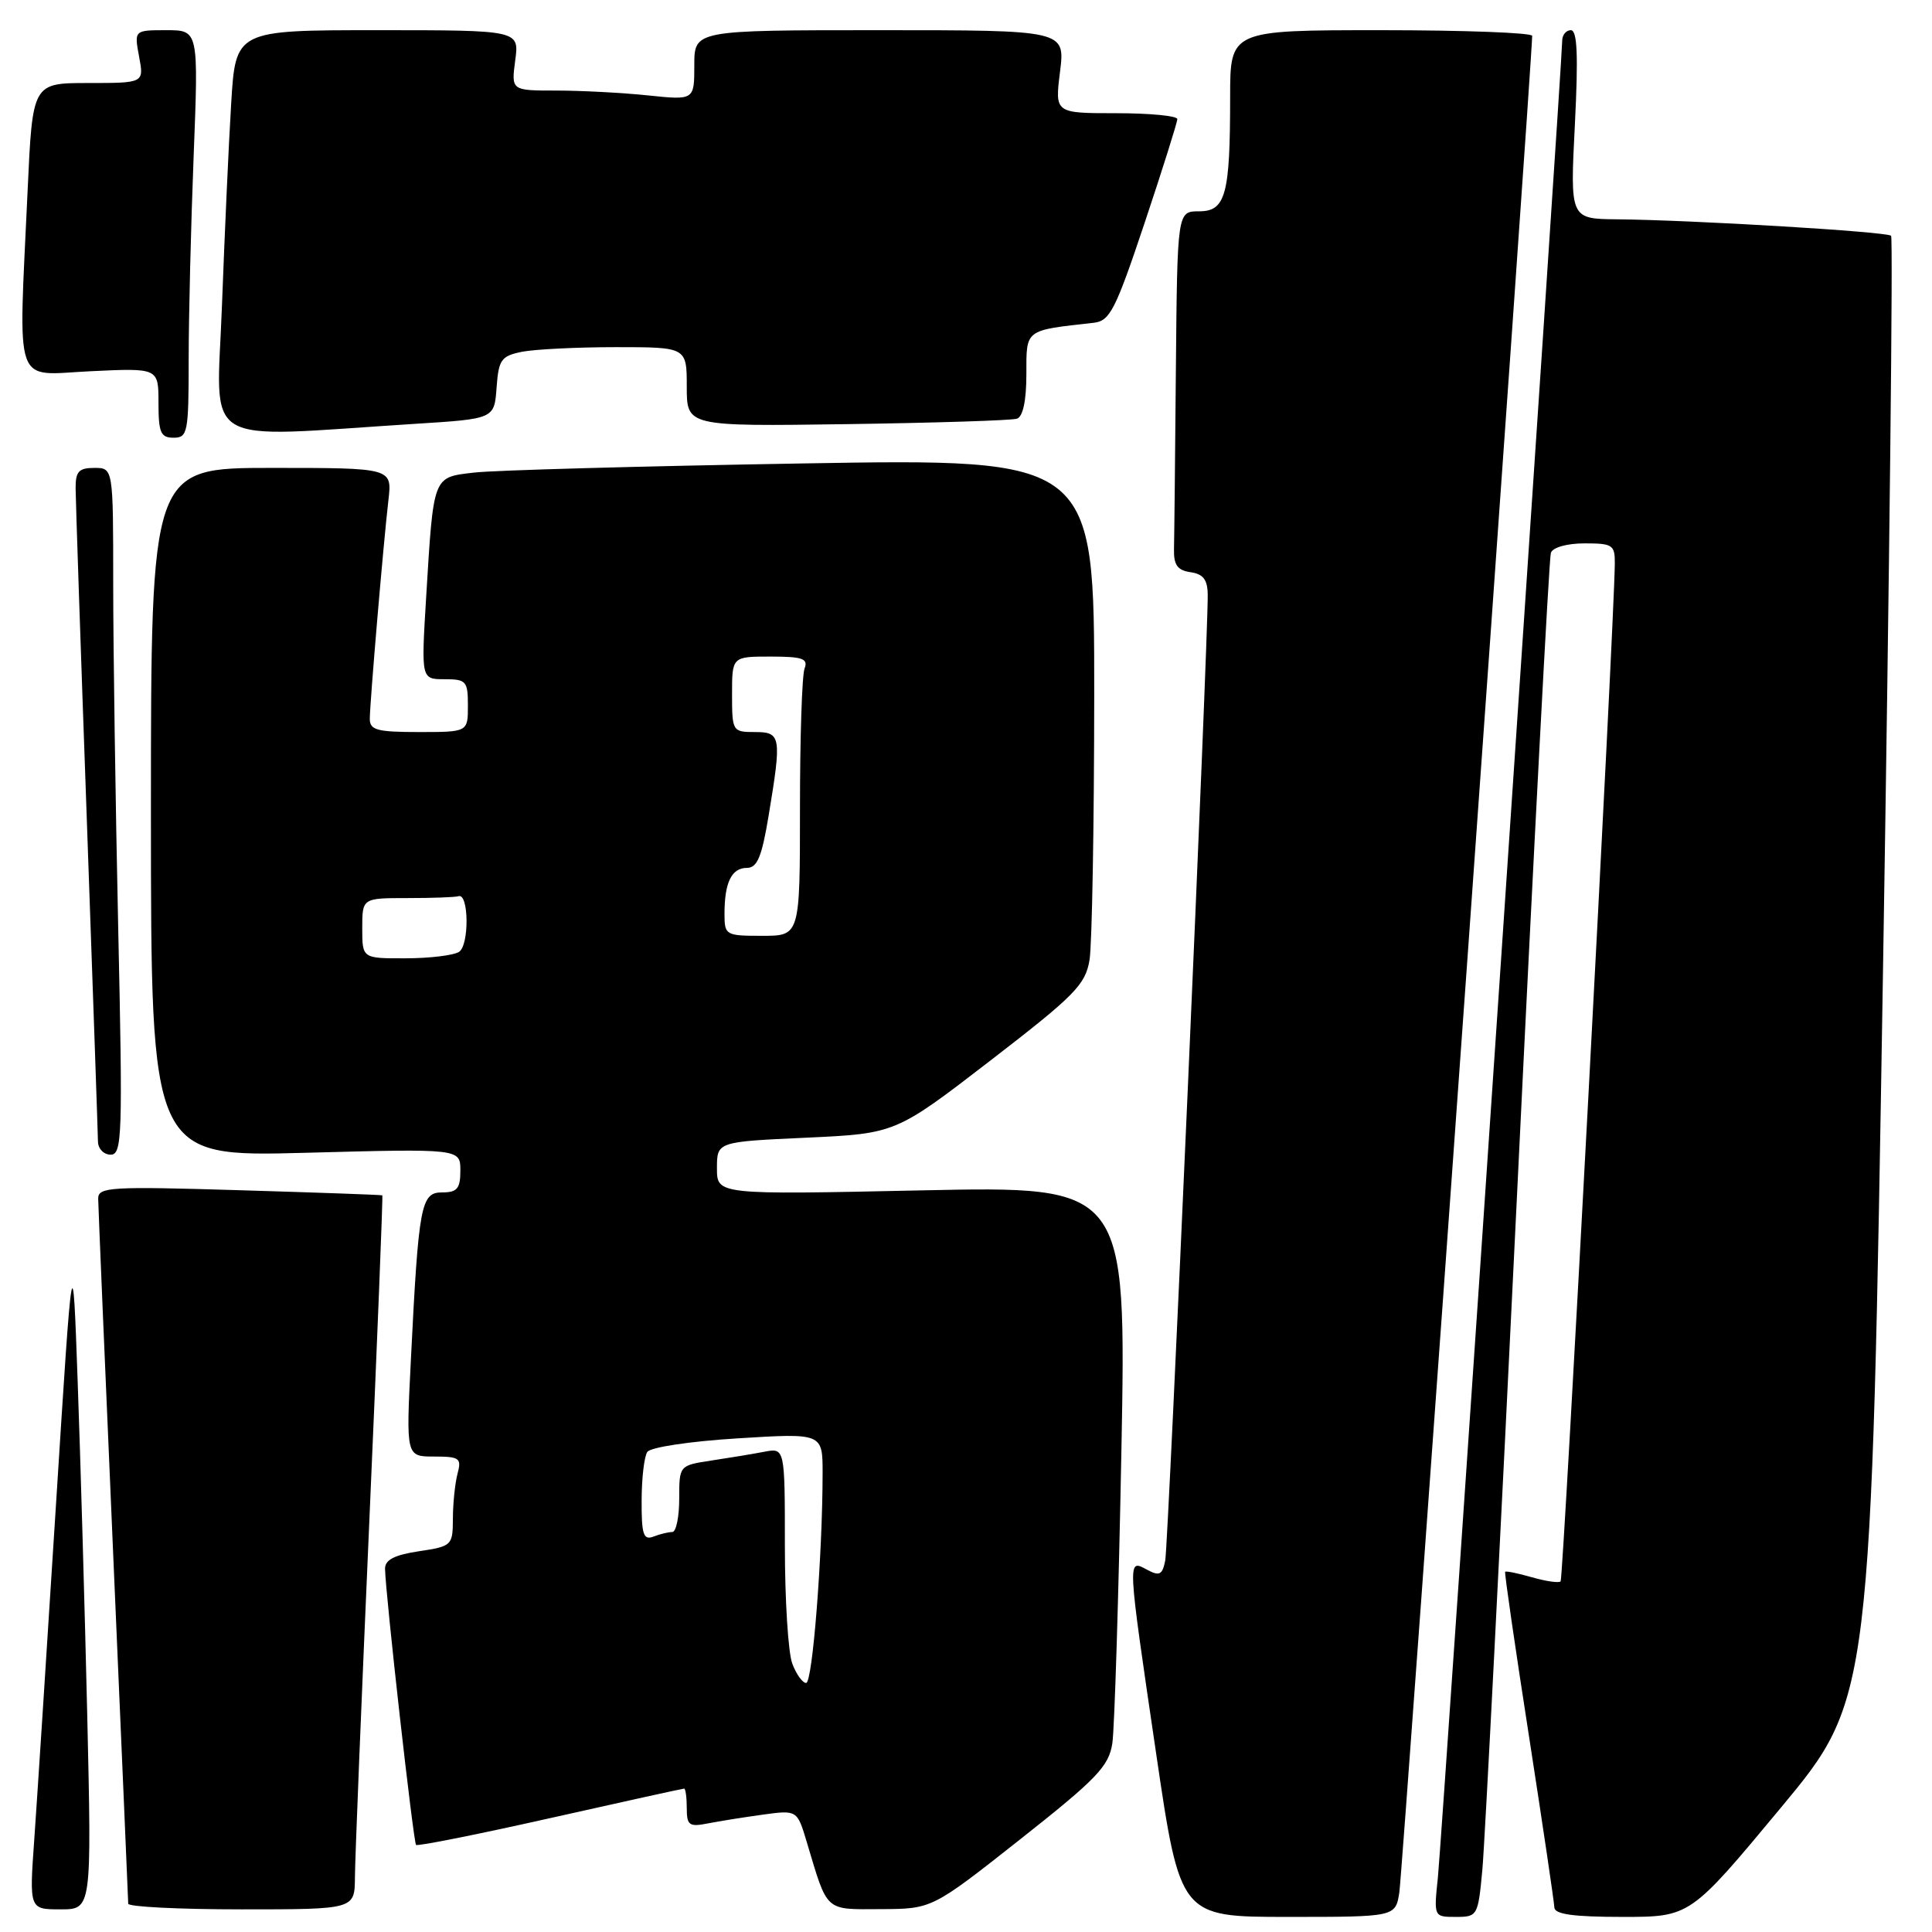 <?xml version="1.0" encoding="UTF-8" standalone="no"?>
<!DOCTYPE svg PUBLIC "-//W3C//DTD SVG 1.1//EN" "http://www.w3.org/Graphics/SVG/1.1/DTD/svg11.dtd" >
<svg xmlns="http://www.w3.org/2000/svg" xmlns:xlink="http://www.w3.org/1999/xlink" version="1.1" viewBox="0 0 256 256">
 <g >
 <path fill="currentColor"
d=" M 185.42 250.75 C 185.84 248.04 203.09 7.03 203.02 4.75 C 203.01 4.34 194.00 4.00 183.00 4.00 C 163.00 4.00 163.00 4.00 163.00 12.87 C 163.00 25.82 162.41 28.00 158.88 28.00 C 156.00 28.00 156.00 28.00 155.81 49.00 C 155.71 60.55 155.60 71.24 155.56 72.75 C 155.51 74.86 156.02 75.57 157.75 75.82 C 159.44 76.06 160.01 76.81 160.03 78.82 C 160.09 84.76 154.81 204.66 154.40 206.77 C 154.02 208.69 153.64 208.88 151.98 207.99 C 149.37 206.59 149.34 206.15 153.18 232.25 C 156.38 254.00 156.38 254.00 170.64 254.00 C 184.91 254.00 184.91 254.00 185.42 250.75 Z  M 196.42 247.75 C 196.74 244.31 198.81 203.93 201.03 158.00 C 203.25 112.07 205.26 73.94 205.50 73.25 C 205.75 72.53 207.64 72.00 209.97 72.00 C 213.71 72.00 214.00 72.20 213.97 74.75 C 213.88 82.83 207.15 209.19 206.79 209.54 C 206.56 209.78 204.85 209.53 203.00 209.00 C 201.15 208.47 199.55 208.14 199.44 208.27 C 199.33 208.40 200.75 218.18 202.59 230.00 C 204.42 241.82 205.94 252.06 205.96 252.75 C 205.99 253.65 208.48 254.00 214.98 254.00 C 223.95 254.00 223.95 254.00 235.95 239.56 C 247.94 225.13 247.94 225.13 249.51 128.44 C 250.37 75.26 250.85 31.52 250.58 31.24 C 250.03 30.70 224.41 29.16 214.27 29.06 C 208.04 29.00 208.04 29.00 208.68 16.50 C 209.14 7.35 209.00 4.00 208.15 4.00 C 207.52 4.00 207.00 4.63 207.00 5.40 C 207.00 8.16 191.06 243.62 190.53 248.75 C 189.98 254.00 189.98 254.00 192.91 254.00 C 195.78 254.00 195.85 253.86 196.42 247.75 Z  M 11.56 227.25 C 11.23 213.09 10.66 193.18 10.29 183.00 C 9.63 164.50 9.63 164.50 7.41 199.50 C 6.19 218.75 4.90 238.66 4.54 243.75 C 3.88 253.00 3.88 253.00 8.02 253.00 C 12.15 253.00 12.15 253.00 11.56 227.25 Z  M 47.03 248.75 C 47.04 246.41 47.90 225.15 48.94 201.50 C 49.98 177.85 50.75 158.45 50.66 158.39 C 50.57 158.32 42.06 158.02 31.75 157.71 C 14.63 157.19 13.00 157.29 13.01 158.82 C 13.02 159.74 13.91 180.97 15.00 206.00 C 16.09 231.03 16.98 251.84 16.99 252.25 C 16.99 252.66 23.75 253.00 32.00 253.00 C 47.00 253.00 47.00 253.00 47.03 248.75 Z  M 135.18 243.72 C 145.35 235.69 146.92 234.05 147.39 231.00 C 147.68 229.07 148.22 211.67 148.59 192.33 C 149.25 157.16 149.25 157.16 122.12 157.73 C 95.00 158.31 95.00 158.31 95.00 154.80 C 95.00 151.29 95.00 151.29 106.84 150.75 C 118.68 150.20 118.68 150.20 131.22 140.54 C 142.45 131.88 143.82 130.49 144.37 127.19 C 144.70 125.16 144.98 109.38 144.99 92.13 C 145.00 60.75 145.00 60.75 106.25 61.41 C 84.94 61.77 65.39 62.31 62.81 62.62 C 57.31 63.27 57.46 62.88 56.46 79.25 C 55.81 90.00 55.81 90.00 58.90 90.00 C 61.78 90.00 62.00 90.25 62.00 93.50 C 62.00 97.00 62.00 97.00 55.50 97.00 C 49.97 97.00 49.00 96.74 49.00 95.25 C 49.01 93.11 50.79 72.10 51.47 66.25 C 51.96 62.00 51.96 62.00 35.98 62.00 C 20.00 62.00 20.00 62.00 20.00 107.65 C 20.00 153.30 20.00 153.30 40.50 152.75 C 61.00 152.20 61.00 152.20 61.00 155.10 C 61.00 157.50 60.58 158.00 58.59 158.00 C 55.77 158.00 55.47 159.59 54.44 180.25 C 53.80 193.00 53.80 193.00 57.52 193.00 C 60.88 193.00 61.18 193.21 60.63 195.25 C 60.30 196.49 60.02 199.16 60.01 201.19 C 60.00 204.79 59.89 204.89 55.50 205.55 C 52.26 206.04 51.01 206.69 51.02 207.86 C 51.06 211.06 54.77 244.10 55.13 244.46 C 55.33 244.66 63.33 243.06 72.90 240.91 C 82.47 238.76 90.46 237.00 90.65 237.00 C 90.84 237.00 91.00 238.16 91.00 239.58 C 91.00 241.86 91.32 242.10 93.75 241.62 C 95.26 241.32 98.55 240.80 101.07 240.45 C 105.63 239.83 105.63 239.83 106.91 244.11 C 109.71 253.45 109.22 253.00 116.73 252.97 C 123.50 252.94 123.50 252.94 135.18 243.72 Z  M 15.66 122.84 C 15.30 106.25 15.00 85.77 15.00 77.34 C 15.00 62.00 15.00 62.00 12.50 62.00 C 10.43 62.00 10.00 62.48 10.02 64.75 C 10.03 66.26 10.69 85.95 11.50 108.50 C 12.30 131.05 12.97 150.29 12.98 151.25 C 12.99 152.21 13.75 153.00 14.66 153.00 C 16.19 153.00 16.27 150.55 15.66 122.84 Z  M 25.00 47.66 C 25.00 41.97 25.30 29.82 25.66 20.66 C 26.31 4.00 26.31 4.00 22.05 4.00 C 17.78 4.00 17.78 4.00 18.43 7.50 C 19.09 11.00 19.09 11.00 11.70 11.00 C 4.31 11.00 4.31 11.00 3.66 25.25 C 2.44 51.95 1.65 49.68 12.00 49.19 C 21.00 48.76 21.00 48.76 21.00 53.38 C 21.00 57.33 21.29 58.00 23.00 58.00 C 24.87 58.00 25.00 57.33 25.00 47.66 Z  M 55.00 56.16 C 65.50 55.50 65.50 55.50 65.80 51.36 C 66.07 47.64 66.41 47.17 69.18 46.61 C 70.87 46.28 76.47 46.00 81.62 46.00 C 91.00 46.00 91.00 46.00 91.00 51.25 C 91.00 56.50 91.00 56.50 112.25 56.20 C 123.94 56.03 134.06 55.71 134.75 55.48 C 135.55 55.21 136.00 53.08 136.00 49.58 C 136.00 43.58 135.72 43.80 144.92 42.77 C 147.07 42.53 147.80 41.10 151.67 29.53 C 154.05 22.40 156.00 16.21 156.00 15.78 C 156.00 15.35 152.35 15.00 147.88 15.00 C 139.77 15.00 139.77 15.00 140.46 9.50 C 141.14 4.00 141.14 4.00 116.57 4.00 C 92.00 4.00 92.00 4.00 92.00 8.64 C 92.00 13.28 92.00 13.28 85.85 12.64 C 82.47 12.29 77.01 12.00 73.72 12.00 C 67.74 12.00 67.74 12.00 68.27 8.00 C 68.81 4.00 68.81 4.00 50.01 4.00 C 31.22 4.00 31.22 4.00 30.63 13.75 C 30.30 19.11 29.76 31.16 29.41 40.52 C 28.71 59.64 26.03 58.00 55.00 56.16 Z  M 104.98 220.43 C 104.44 219.02 104.00 212.01 104.00 204.86 C 104.00 191.84 104.00 191.84 101.25 192.37 C 99.74 192.66 96.59 193.18 94.25 193.53 C 90.00 194.18 90.00 194.18 90.00 198.59 C 90.00 201.01 89.59 203.00 89.08 203.00 C 88.58 203.00 87.45 203.27 86.58 203.61 C 85.26 204.11 85.00 203.33 85.02 198.86 C 85.02 195.91 85.36 193.00 85.77 192.39 C 86.18 191.77 91.42 190.98 97.75 190.59 C 109.00 189.89 109.00 189.89 109.00 195.20 C 108.99 206.09 107.66 223.00 106.82 223.00 C 106.34 223.00 105.51 221.85 104.98 220.43 Z  M 48.00 123.00 C 48.00 119.00 48.00 119.00 54.00 119.00 C 57.30 119.00 60.34 118.89 60.75 118.75 C 62.13 118.29 62.20 125.26 60.82 126.13 C 60.10 126.59 56.91 126.98 53.75 126.98 C 48.00 127.00 48.00 127.00 48.00 123.00 Z  M 96.00 121.08 C 96.00 116.94 96.94 115.00 98.96 115.00 C 100.34 115.00 100.94 113.56 101.85 108.06 C 103.59 97.55 103.50 97.00 100.00 97.00 C 97.07 97.00 97.00 96.89 97.00 92.00 C 97.00 87.00 97.00 87.00 102.11 87.00 C 106.35 87.00 107.11 87.27 106.61 88.58 C 106.27 89.45 106.00 97.78 106.00 107.08 C 106.00 124.00 106.00 124.00 101.00 124.00 C 96.14 124.00 96.00 123.92 96.00 121.08 Z "/>
</g>
</svg>